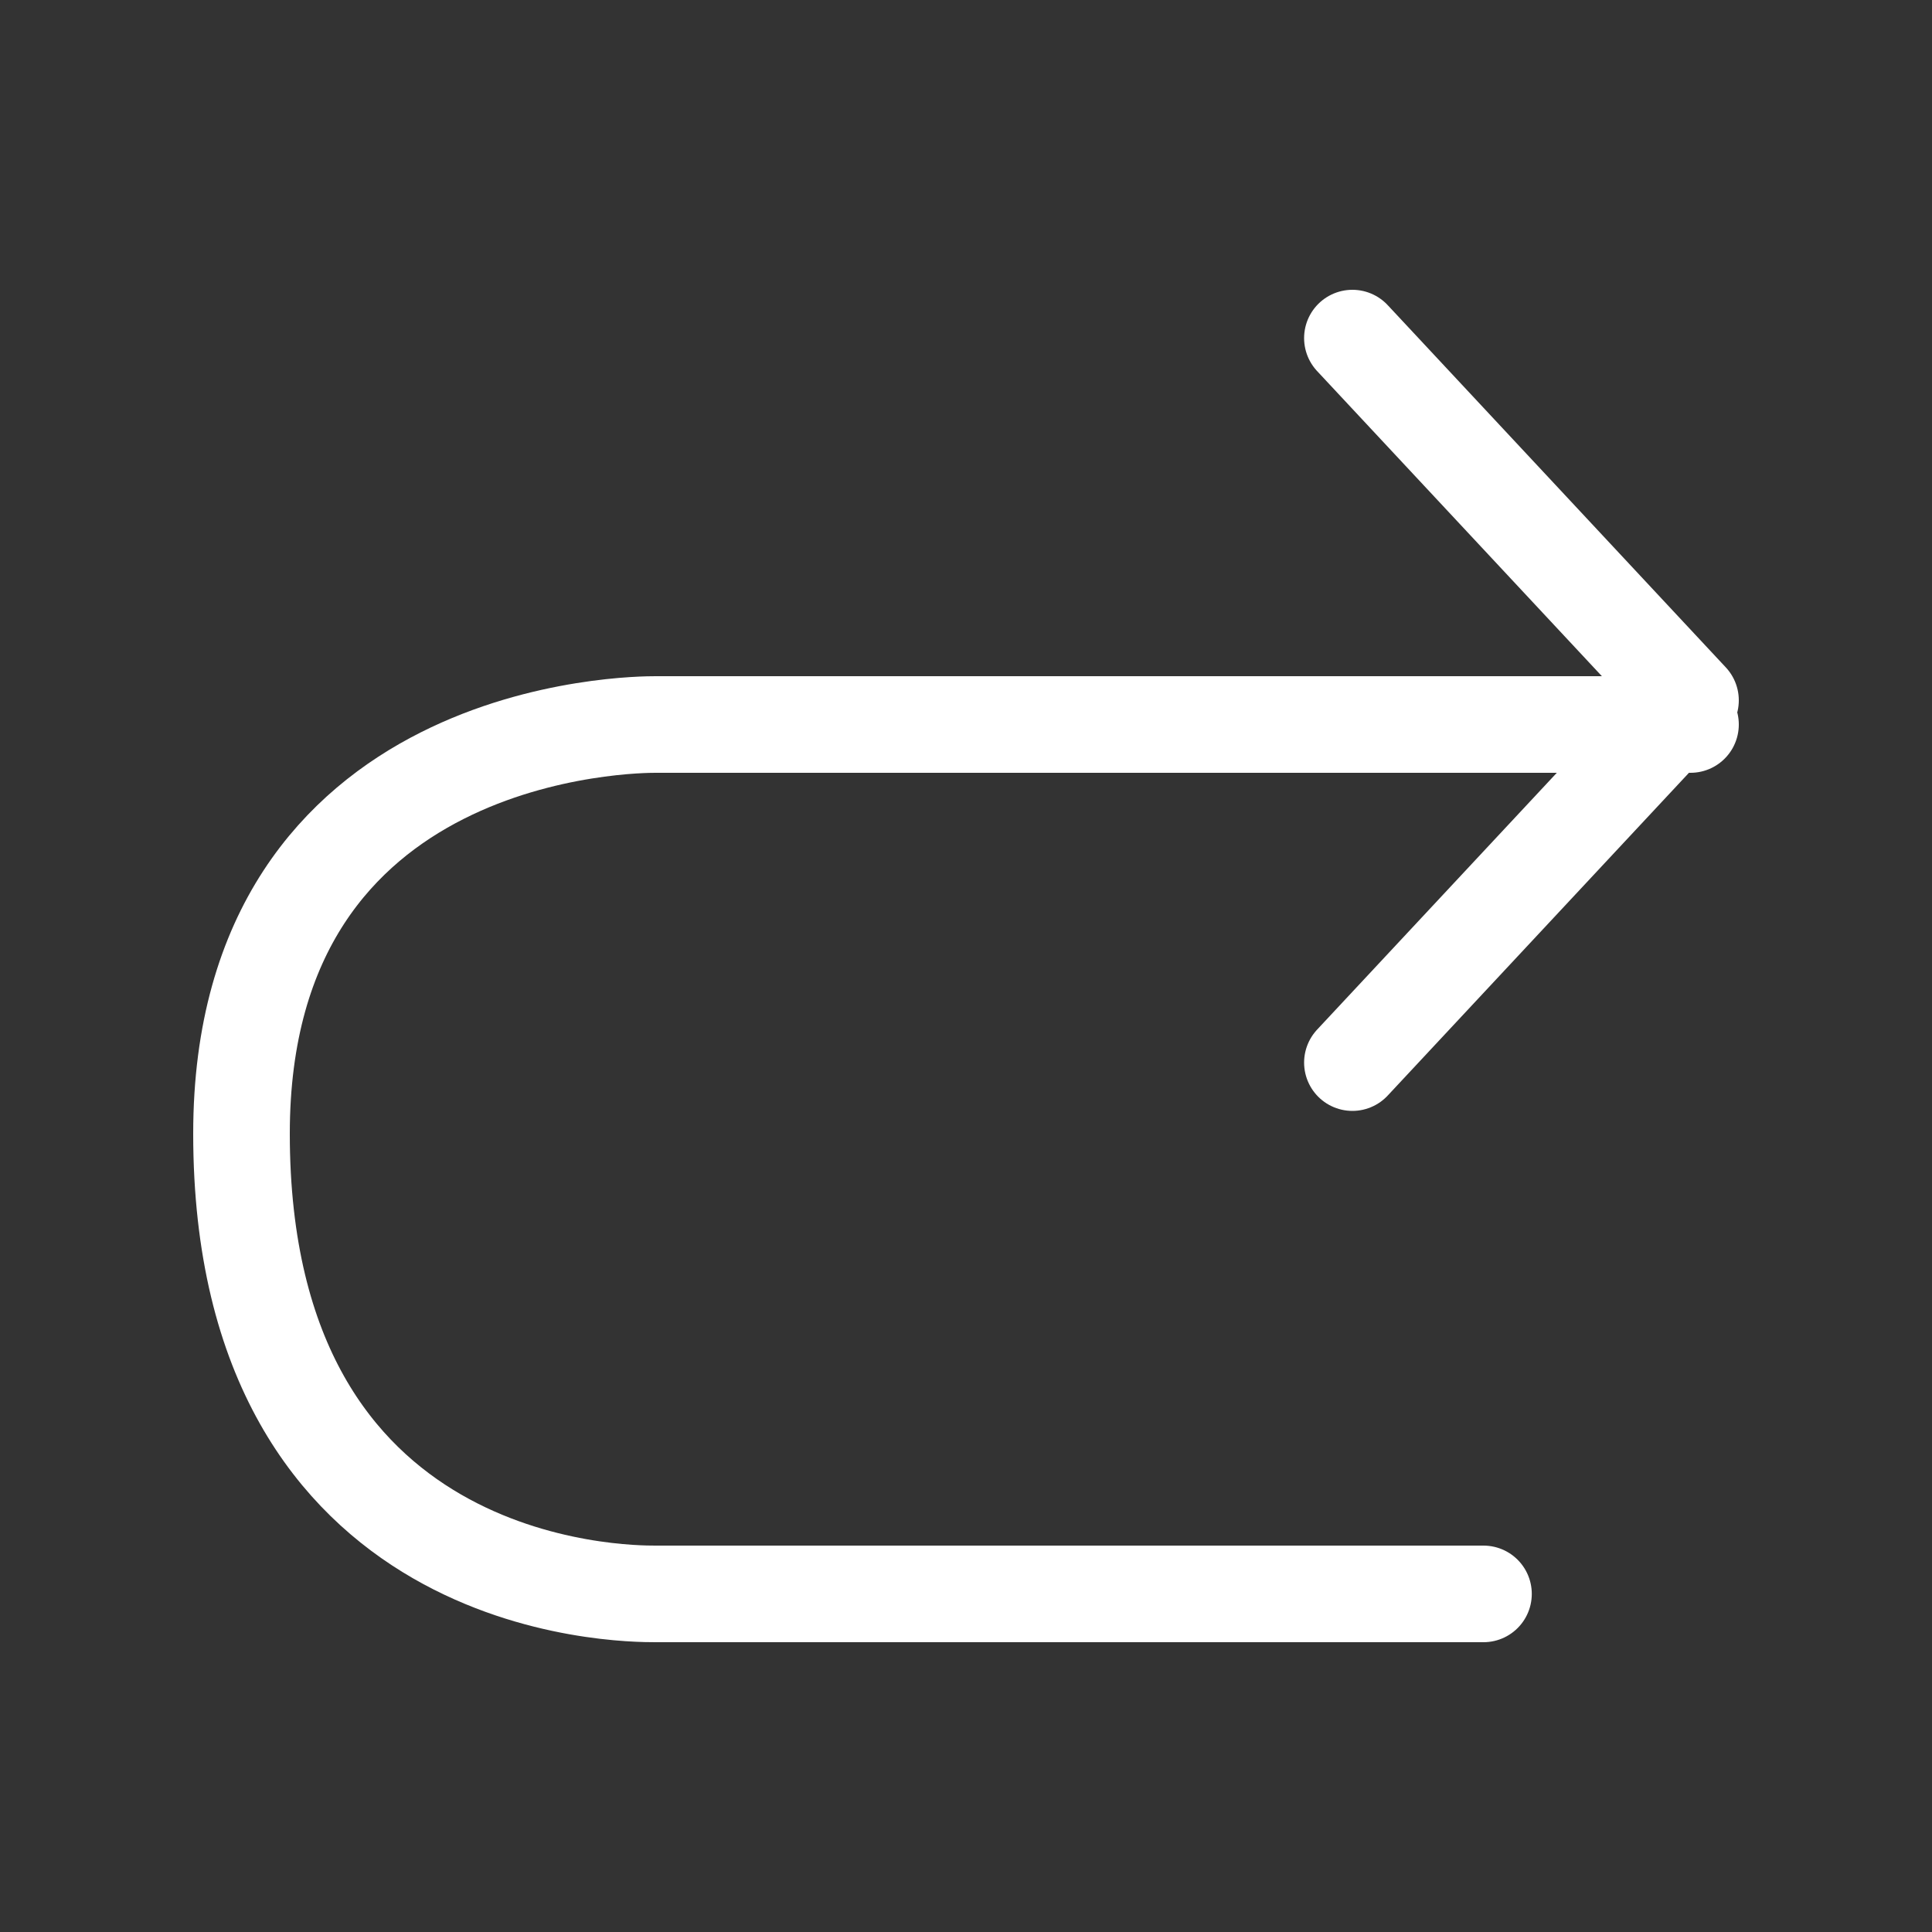 <svg width="40" height="40" viewBox="0 0 40 40" fill="none" xmlns="http://www.w3.org/2000/svg">
<rect x="0" y="0" width="40" height="40" fill="#333333" stroke="none"/>
<path d="M35 15C27.5 15 21.071 15 13.571 15C13.225 15 5 15 5 23.471C5 33 12.934 33 13.571 33C20 33 24.286 33 30.714 33" stroke="white" stroke-width="2" stroke-linecap="round" stroke-linejoin="round"/>
<path d="M28 22C30.734 19.071 32.266 17.429 35 14.5C32.266 11.571 30.734 9.929 28 7" stroke="white" stroke-width="2" stroke-linecap="round" stroke-linejoin="round"/>
</svg>
